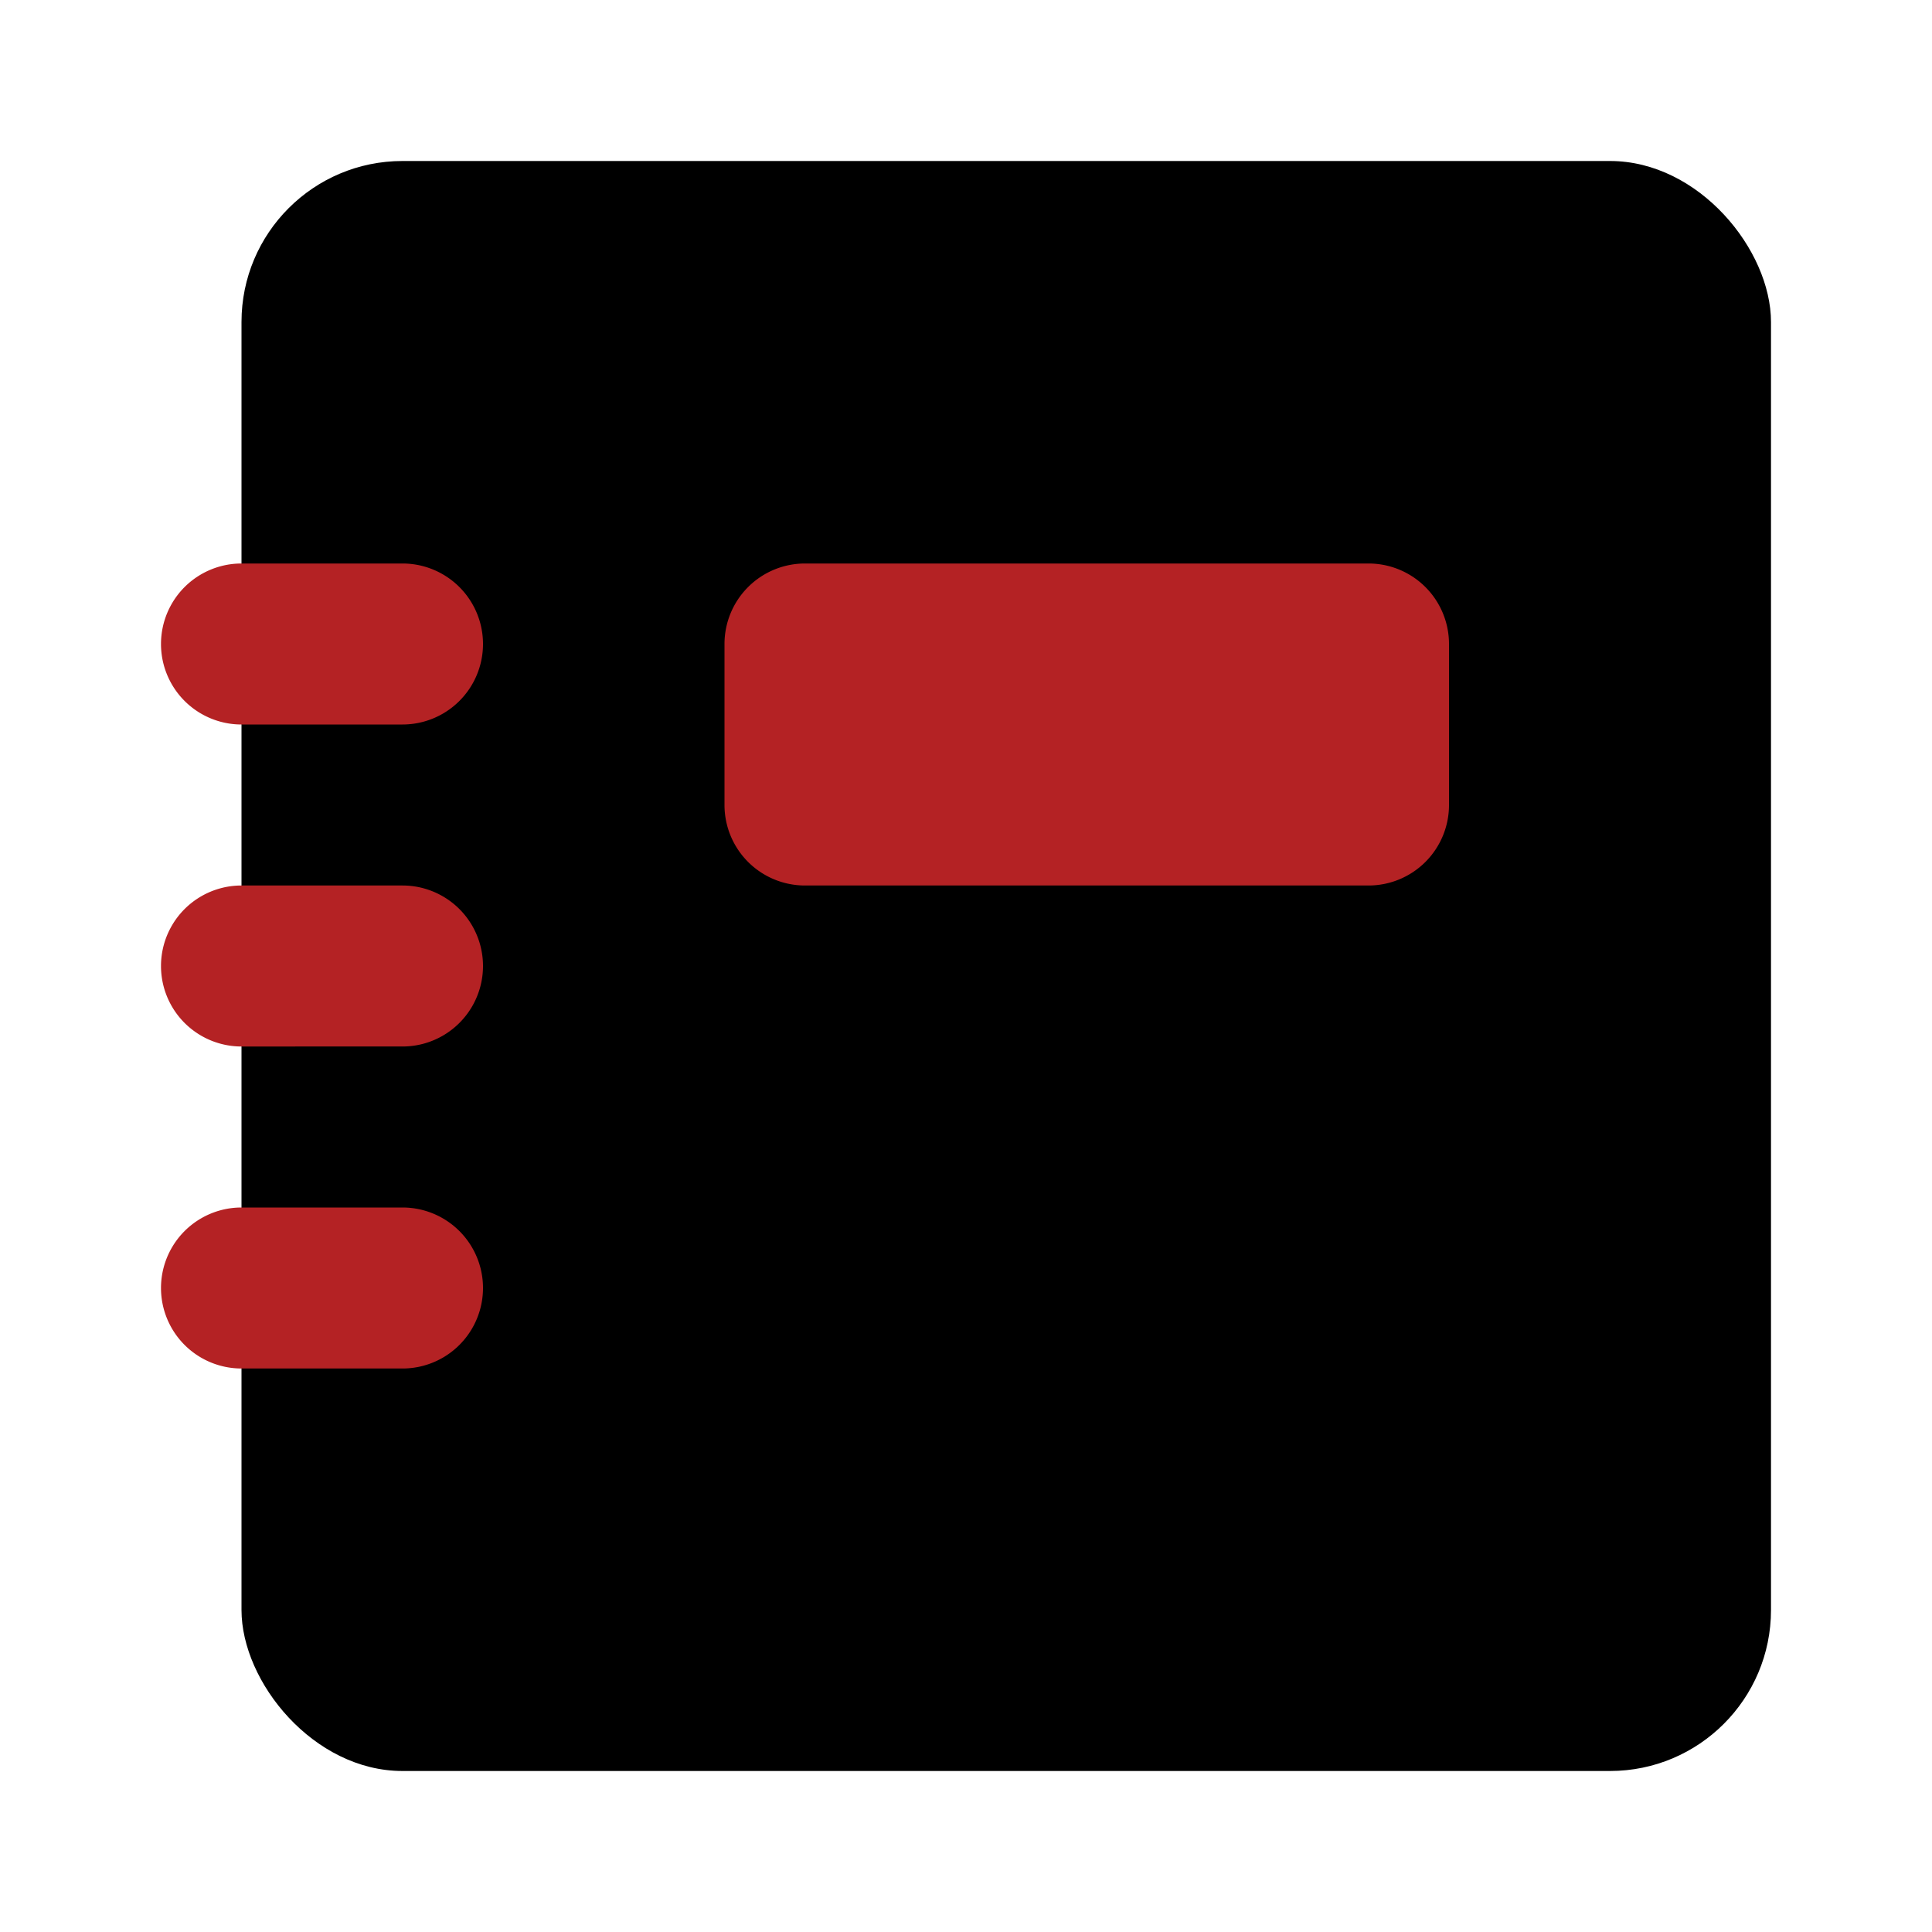 <svg fill="#000000" viewBox="0 0 24 24" id="note-book" data-name="Flat Color"
    xmlns="http://www.w3.org/2000/svg" class="icon flat-color">
    <g id="SVGRepo_bgCarrier" stroke-width="0"></g>
    <g id="SVGRepo_tracerCarrier" stroke-linecap="round" stroke-linejoin="round"></g>
    <g id="SVGRepo_iconCarrier">
        <rect id="primary" x="3" y="2" width="19" height="20" rx="2" style="fill: #000000;"></rect>
        <path id="secondary" d="M5,17H3a1,1,0,0,1,0-2H5a1,1,0,0,1,0,2Zm0-4H3a1,1,0,0,1,0-2H5a1,1,0,0,1,0,2ZM5,9H3A1,1,0,0,1,3,7H5A1,1,0,0,1,5,9ZM17,7H10A1,1,0,0,0,9,8v2a1,1,0,0,0,1,1h7a1,1,0,0,0,1-1V8A1,1,0,0,0,17,7Z" style="fill: #b42224;"></path>
    </g>
</svg>